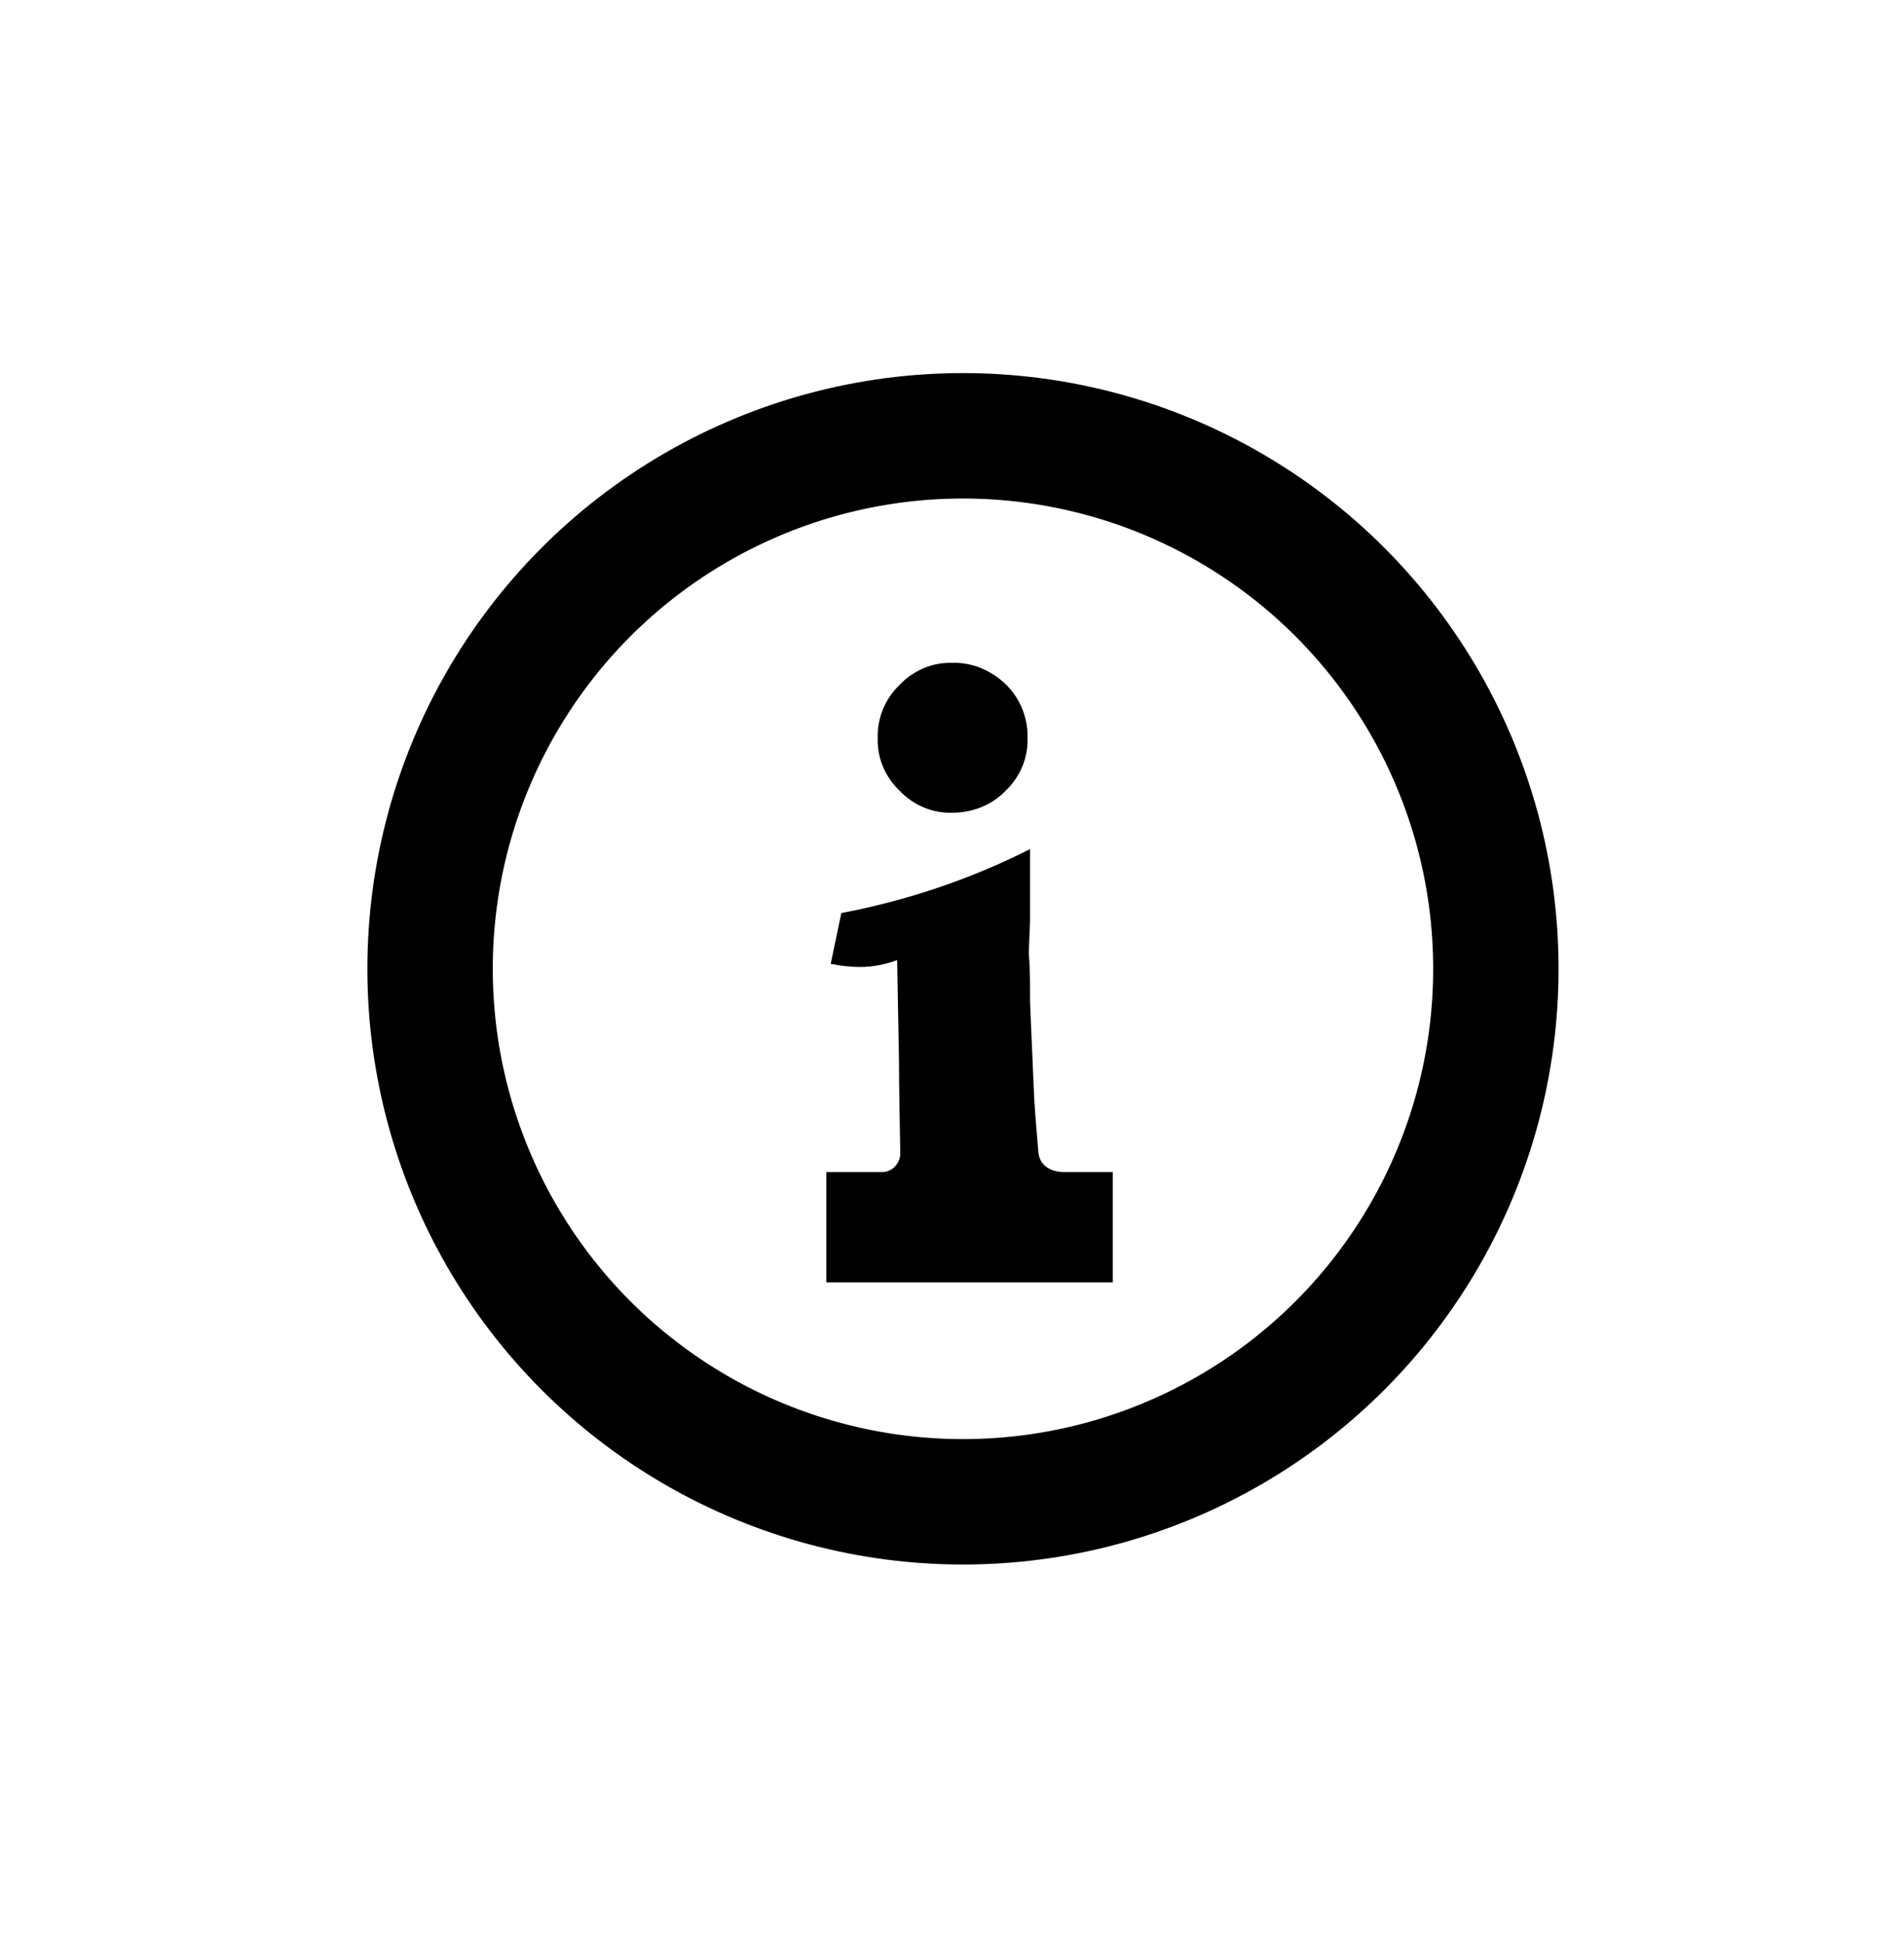 <?xml version="1.0" encoding="utf-8"?>
<!-- Generator: Adobe Illustrator 24.0.0, SVG Export Plug-In . SVG Version: 6.00 Build 0)  -->
<svg version="1.1" id="Layer_1" xmlns="http://www.w3.org/2000/svg" xmlns:xlink="http://www.w3.org/1999/xlink" x="0px" y="0px"
	 viewBox="0 0 30.37 31" style="enable-background:new 0 0 30.37 31;" xml:space="preserve">
<style type="text/css">
	.st1{fill:#000000;}
	.st2{fill:none;}
	.st3{fill:none;stroke:#000000;stroke-width:2;}
</style>
<g id="Group_125_1_" transform="translate(80)">
	<g id="Group_124_1_" transform="translate(1650.32 20.611)">
		<g id="Group_123_1_">
			<path id="Path_5450_1_" class="st1" d="M-1715.13-7.65c0.32,0,0.63-0.12,0.85-0.35c0.23-0.22,0.36-0.52,0.35-0.84
				c0.01-0.32-0.12-0.64-0.35-0.86c-0.23-0.22-0.53-0.35-0.85-0.34c-0.32-0.01-0.62,0.12-0.84,0.35c-0.23,0.22-0.36,0.53-0.35,0.85
				c-0.01,0.32,0.12,0.62,0.35,0.84C-1715.75-7.77-1715.45-7.64-1715.13-7.65z"/>
			<path id="Path_5451_1_" class="st1" d="M-1712.57-1.92h-0.79c0,0-0.39,0.01-0.4-0.35c-0.04-0.47-0.07-0.86-0.07-0.97l-0.05-1.15
				c0-0.07-0.01-0.16-0.01-0.27c0-0.25,0-0.45-0.01-0.59c0-0.05-0.01-0.11-0.01-0.18l0.02-0.49v-1.15
				c-0.95,0.48-1.96,0.82-3.01,1.02l-0.17,0.81c0.15,0.03,0.31,0.05,0.47,0.05c0.2,0,0.4-0.04,0.59-0.11l0.03,1.64
				c0,0.4,0.01,0.91,0.02,1.42c0.01,0.17-0.12,0.32-0.29,0.32c-0.01,0-0.02,0-0.03,0h-0.86v1.76h4.57V-1.92z"/>
		</g>
	</g>
	<g id="Ellipse_22_1_" transform="translate(1643 16)">
		<circle class="st2" cx="-1707.64" cy="-0.55" r="9.5"/>
		<circle class="st3" cx="-1707.64" cy="-0.55" r="8.5"/>
	</g>
</g>
</svg>
